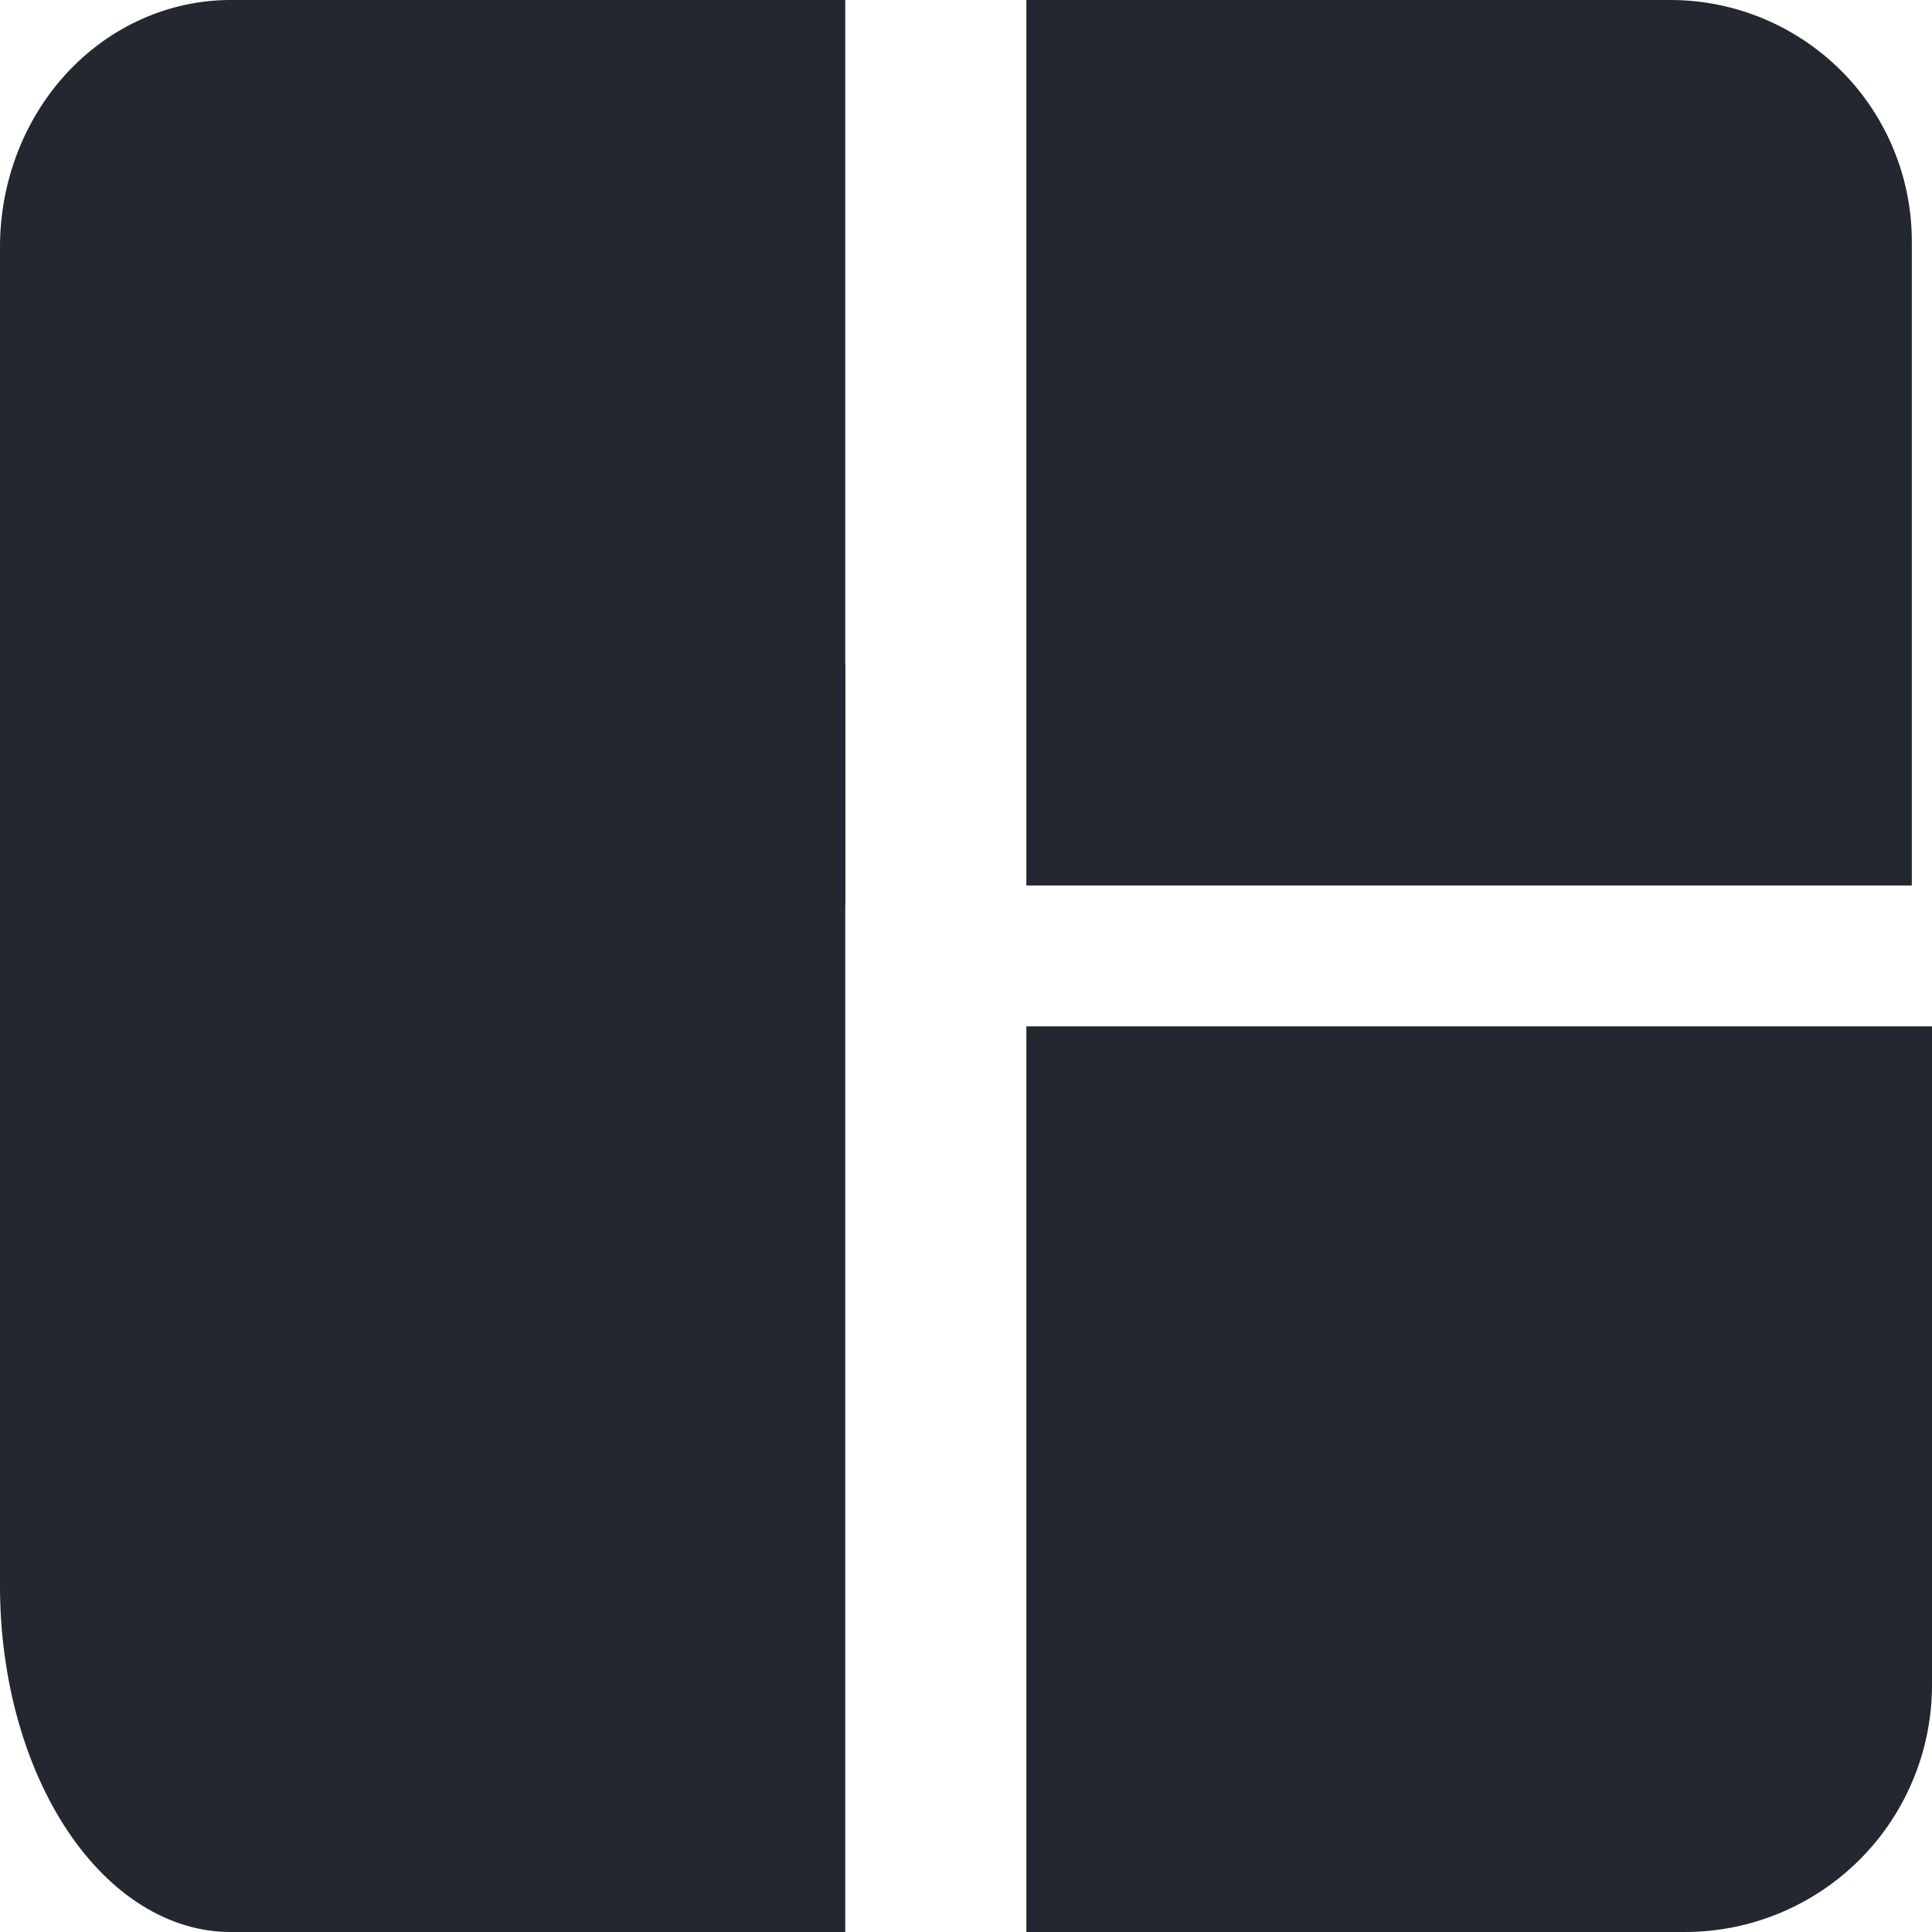 <svg width="16" height="16" viewBox="0 0 16 16" fill="none" xmlns="http://www.w3.org/2000/svg">
<path d="M15.833 2V7.333H8.5V0H13.833C14.364 0 14.872 0.211 15.248 0.586C15.623 0.961 15.833 1.47 15.833 2V2Z" fill="#222730"/>
<path d="M0 2.045V7.5H7V0H1.909C1.403 0 0.917 0.216 0.559 0.599C0.201 0.983 0 1.503 0 2.045H0Z" fill="#222730"/>
<path d="M0 13.136C0 13.896 0.201 14.624 0.559 15.161C0.917 15.698 1.403 16 1.909 16H7V5.5H0C0 5.5 0 10.154 0 13.136Z" fill="#222730"/>
<path d="M8.5 8.5V16H13.954C14.497 16 15.017 15.784 15.401 15.401C15.784 15.017 16 14.497 16 13.954V8.5H8.5Z" fill="#222730"/>
</svg>
